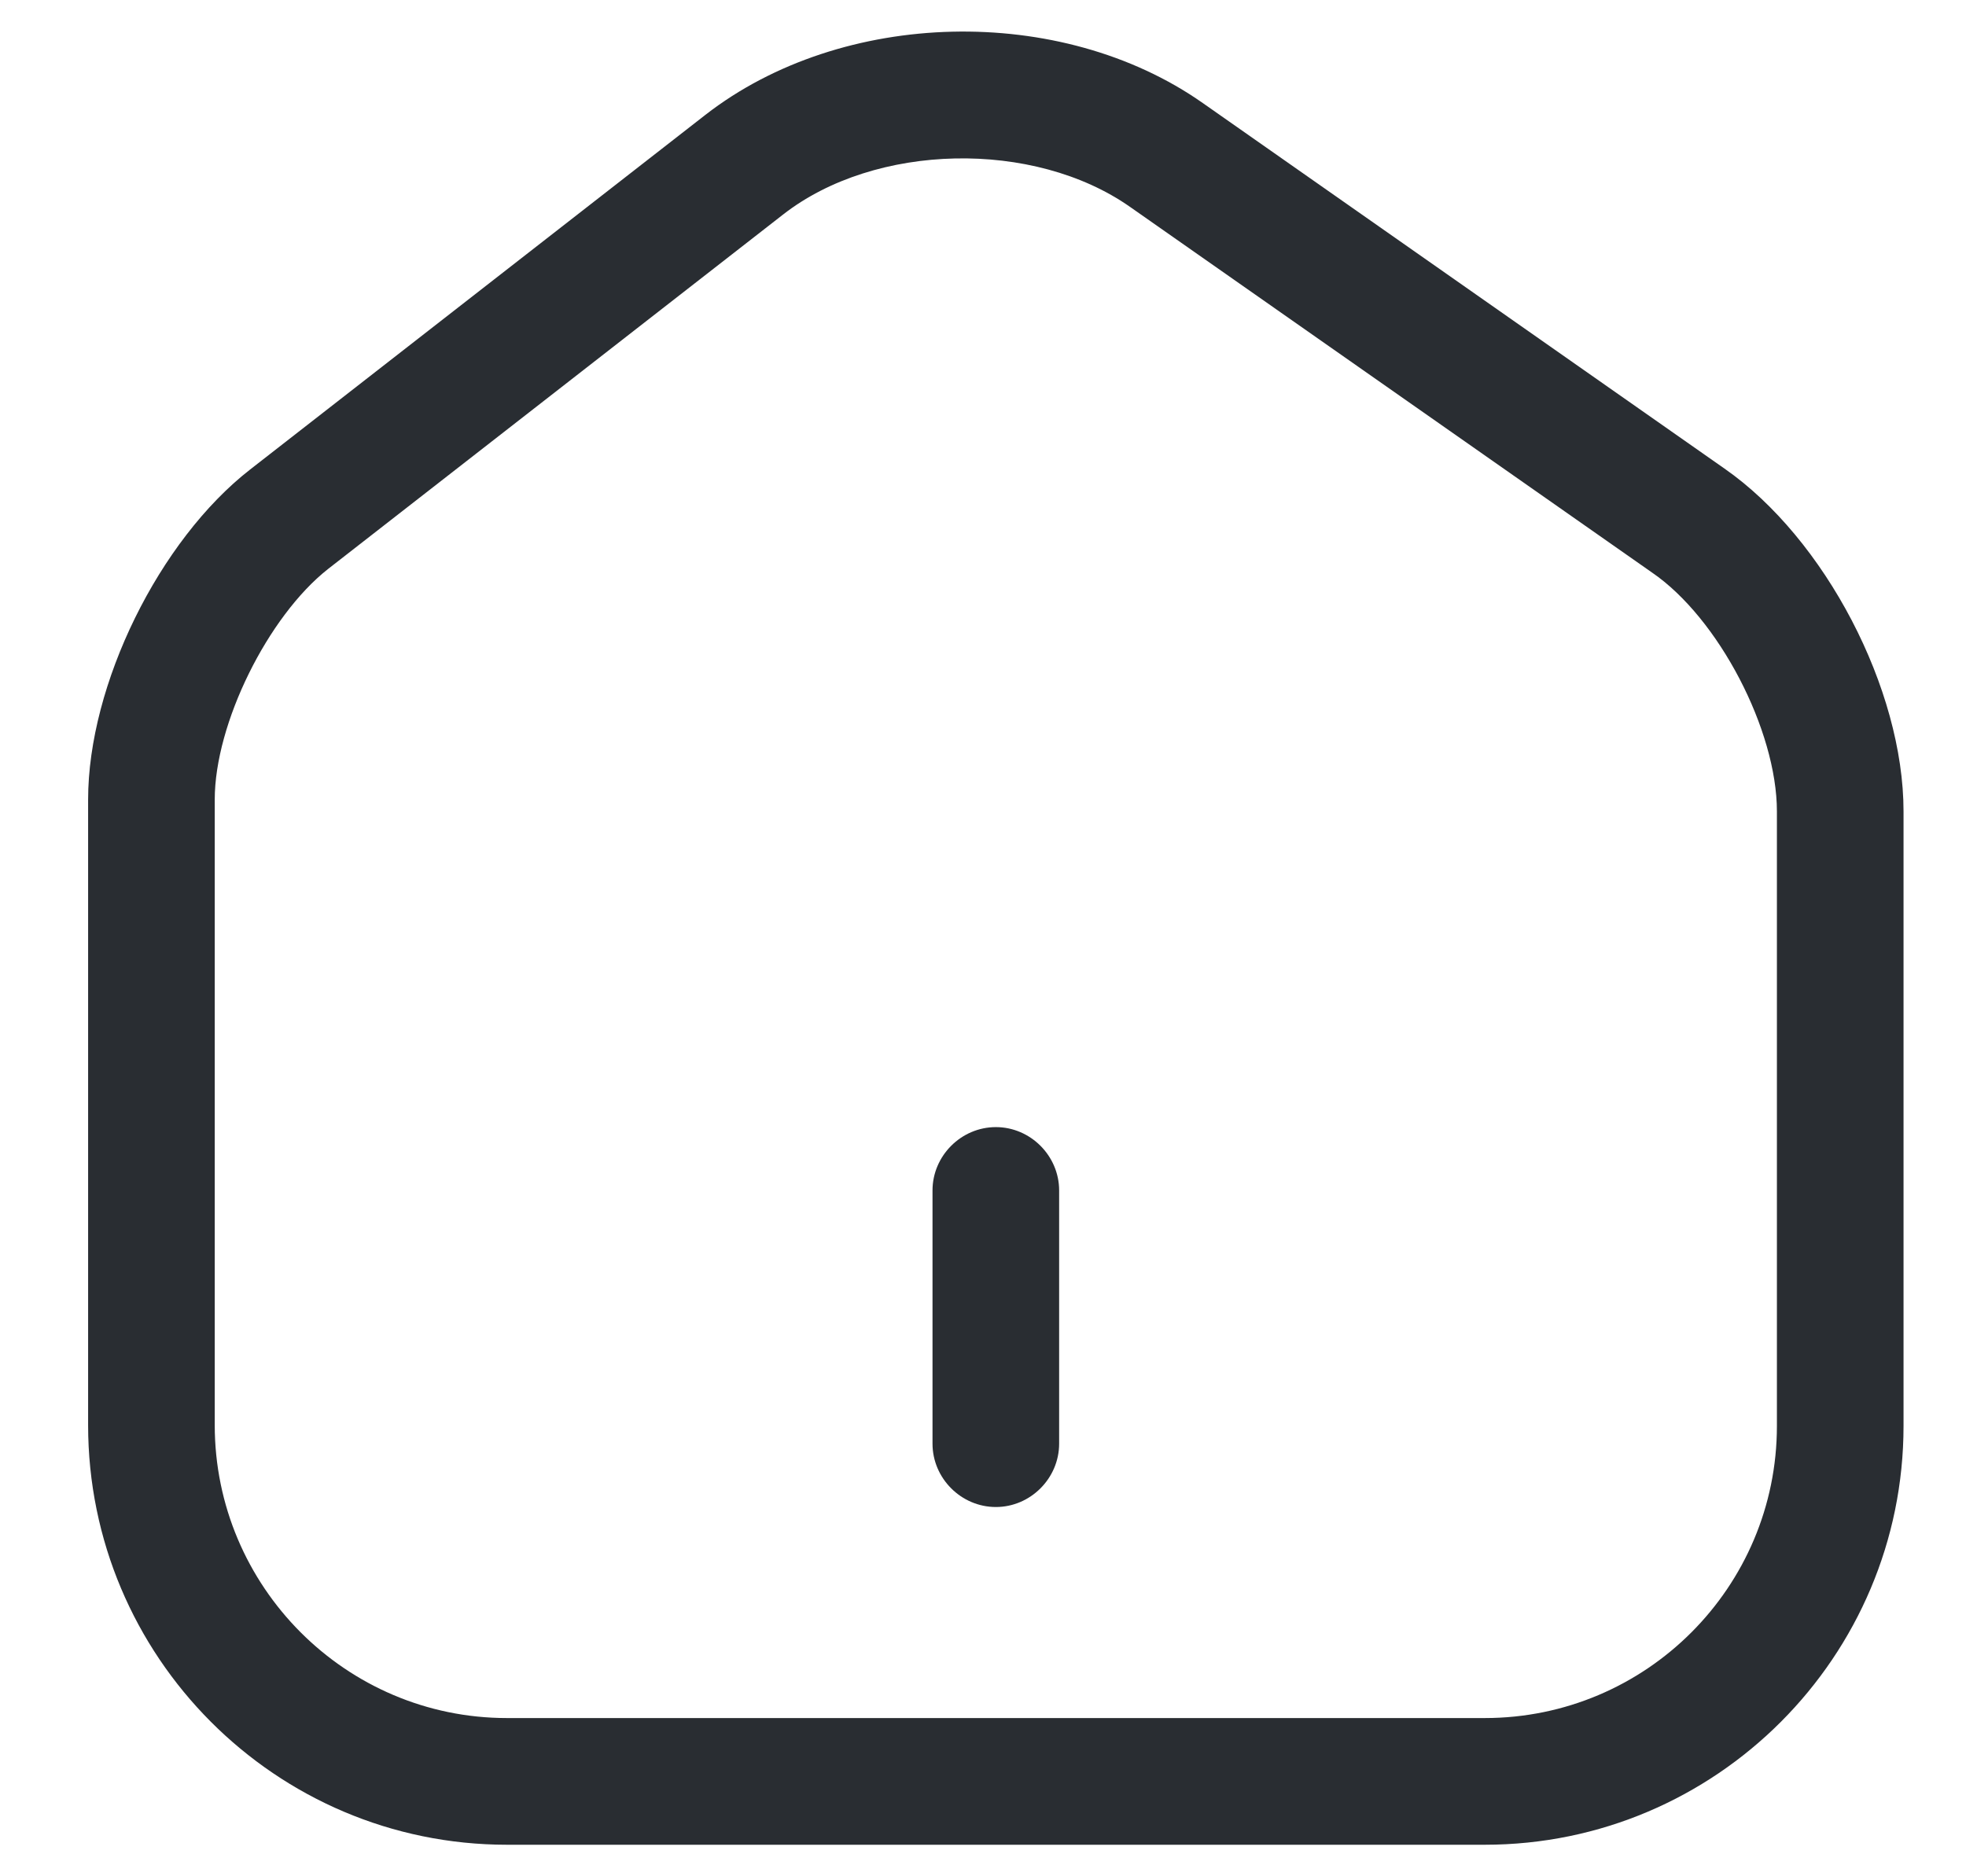 <svg width="22" height="21" viewBox="0 0 22 21" fill="none" xmlns="http://www.w3.org/2000/svg">
<path d="M16.615 20.647H5.673C3.084 20.647 0.986 18.54 0.986 15.95V8.949C0.986 7.664 1.78 6.048 2.8 5.254L7.893 1.286C9.424 0.095 11.871 0.038 13.459 1.153L19.298 5.245C20.423 6.029 21.301 7.711 21.301 9.081V15.96C21.301 18.54 19.204 20.647 16.615 20.647ZM8.763 2.401L3.67 6.369C2.999 6.898 2.403 8.098 2.403 8.949V15.95C2.403 17.755 3.868 19.229 5.673 19.229H16.615C18.419 19.229 19.884 17.765 19.884 15.96V9.081C19.884 8.174 19.232 6.917 18.485 6.407L12.646 2.316C11.569 1.56 9.793 1.597 8.763 2.401Z" fill="#292D32"/>
<path d="M11.144 16.867C10.756 16.867 10.435 16.546 10.435 16.158V13.324C10.435 12.936 10.756 12.615 11.144 12.615C11.531 12.615 11.852 12.936 11.852 13.324V16.158C11.852 16.546 11.531 16.867 11.144 16.867Z" fill="#292D32"/>
</svg>
